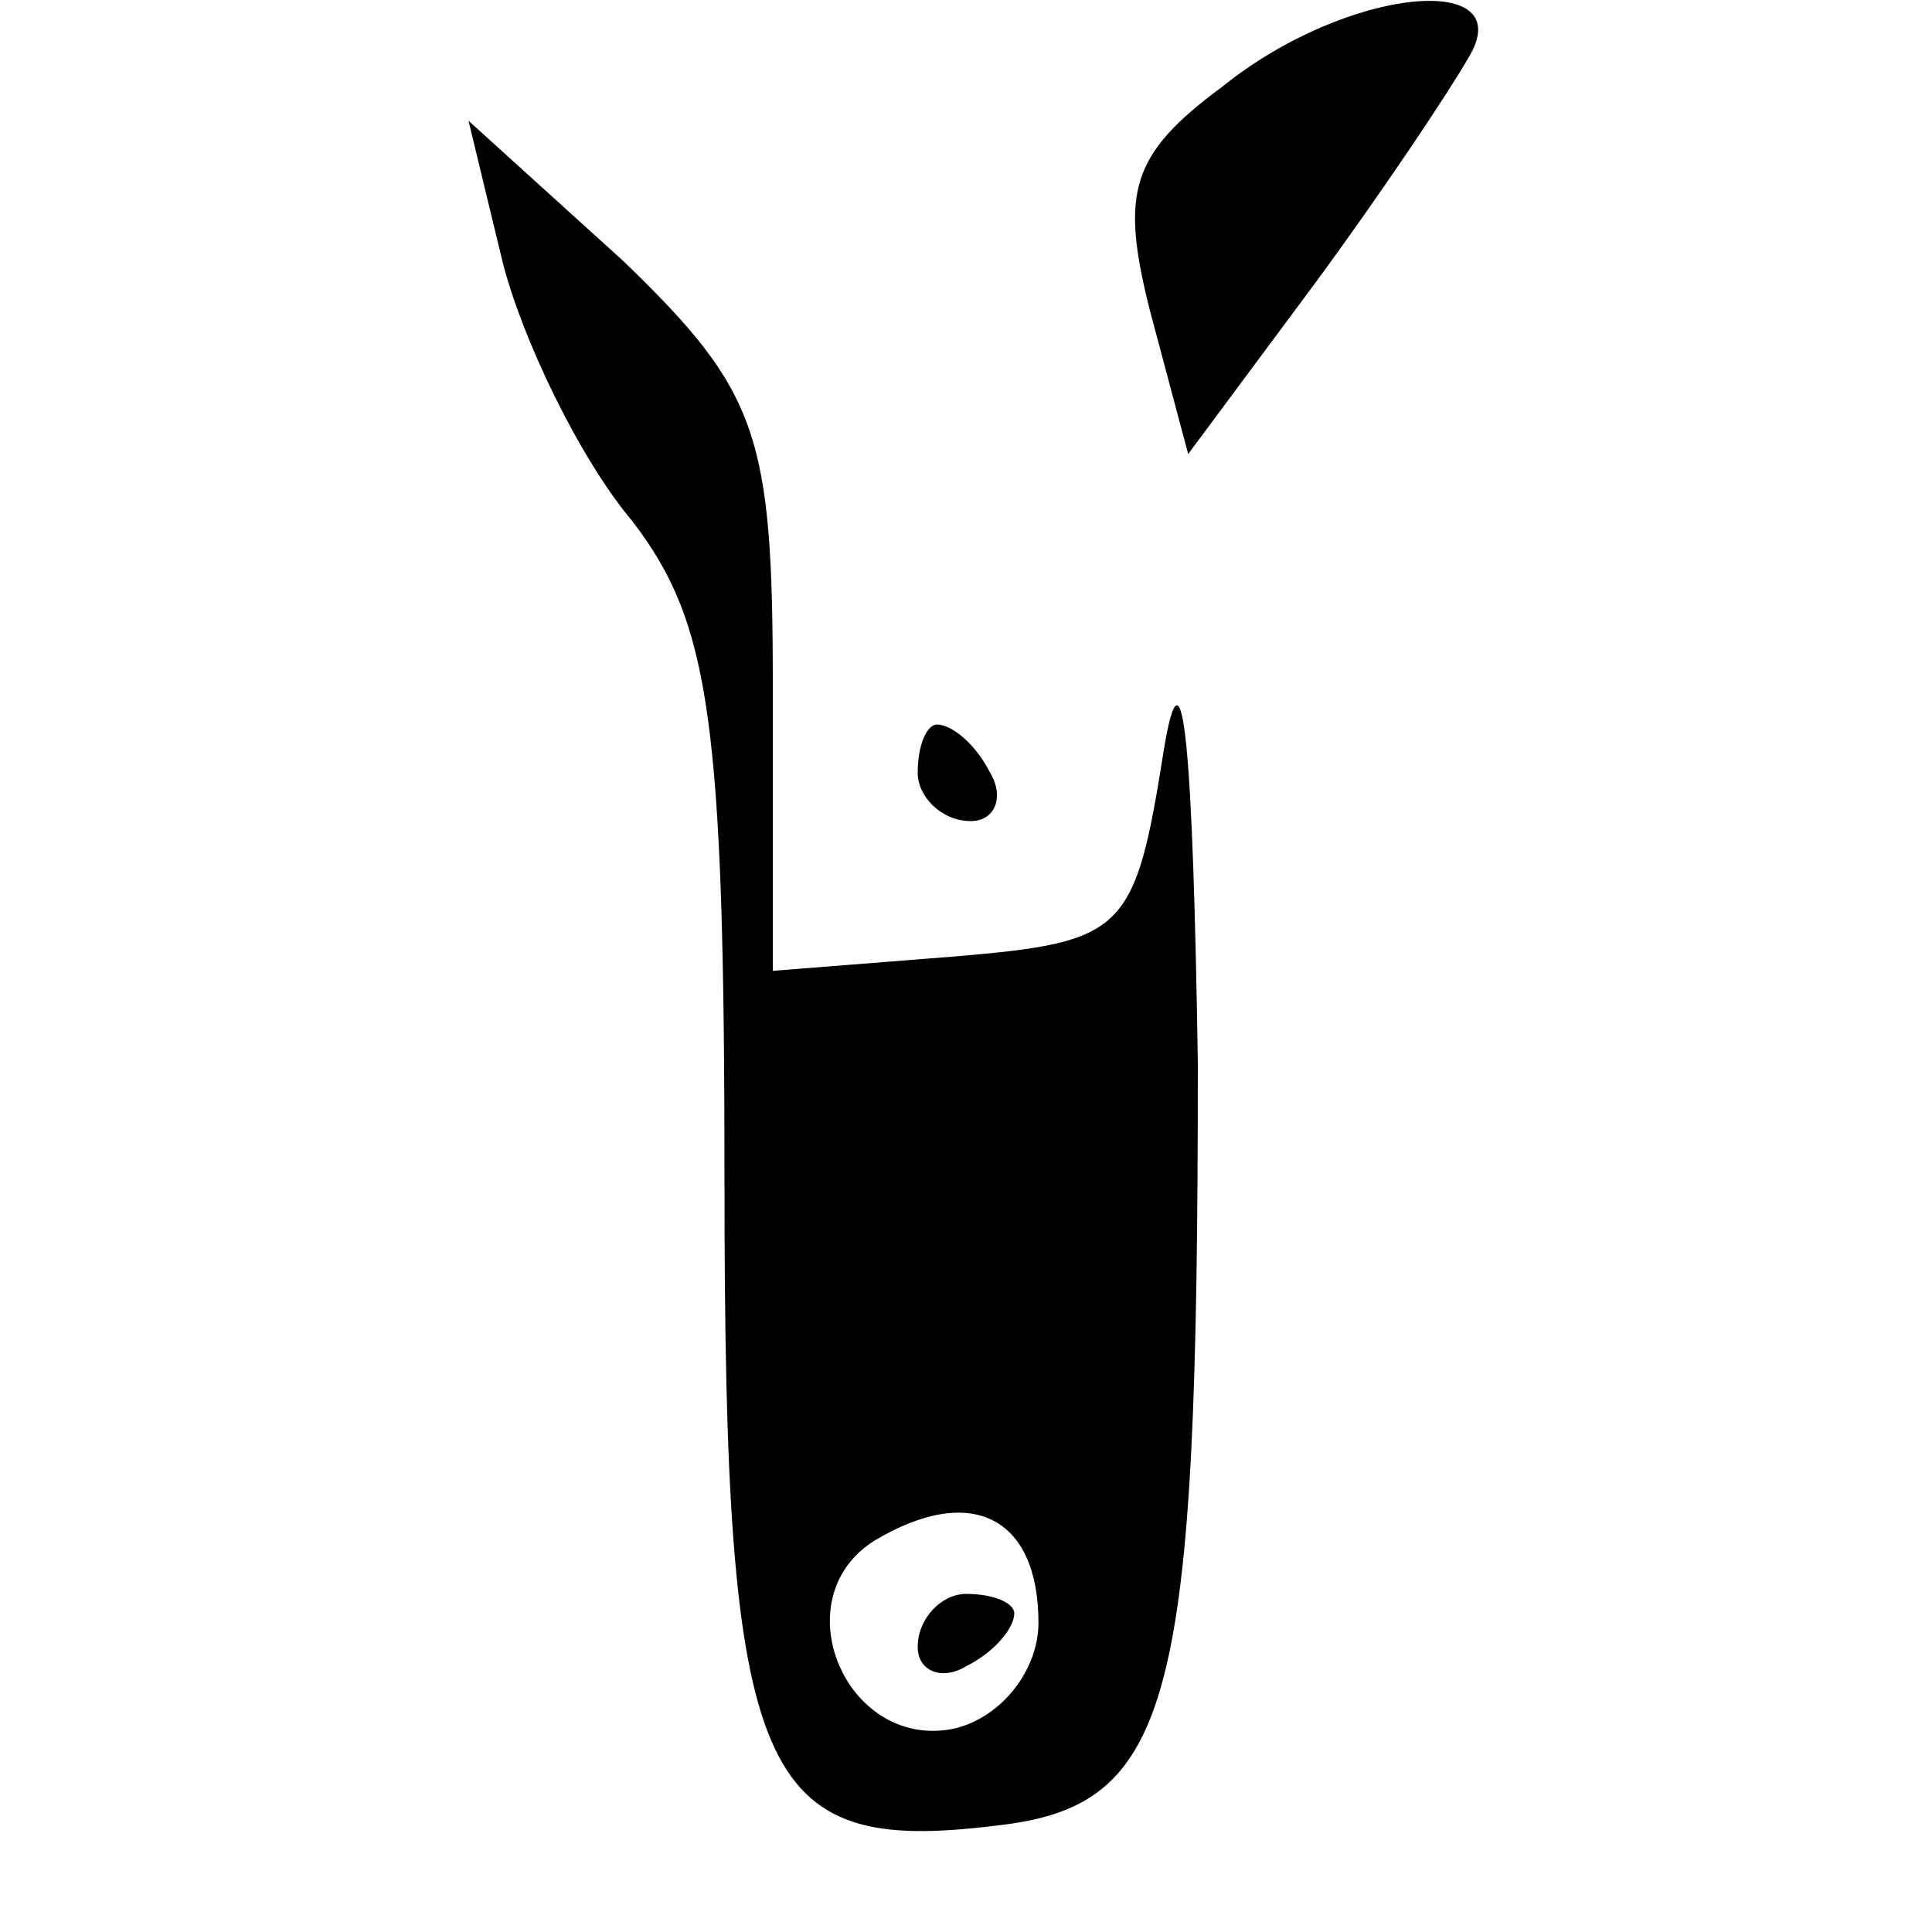 <?xml version="1.0" standalone="no"?>
<!DOCTYPE svg PUBLIC "-//W3C//DTD SVG 20010904//EN"
 "http://www.w3.org/TR/2001/REC-SVG-20010904/DTD/svg10.dtd">
<svg version="1.0" xmlns="http://www.w3.org/2000/svg"
 width="40pt" height="40pt" viewBox="0 0 40 40"
 preserveAspectRatio="xMidYMid meet">

<g transform="translate(0,40) scale(0.1,-0.1)"
fill="#000000" stroke="none">
<path d="M253 382 c-19 -14 -21 -22 -15 -46 l8 -30 26 35 c14 19 28 40 32 47
11 18 -25 15 -51 -6z"/>
<path d="M104 346 c4 -16 16 -41 27 -54 16 -21 19 -41 19 -137 0 -124 7 -139
56 -133 37 4 42 25 42 158 -1 64 -3 89 -7 65 -6 -38 -8 -40 -43 -43 l-38 -3 0
59 c0 52 -3 61 -31 88 l-32 29 7 -29z m111 -282 c0 -10 -8 -20 -18 -22 -22 -4
-35 27 -16 39 20 12 34 5 34 -17z"/>
<path d="M190 59 c0 -5 5 -7 10 -4 6 3 10 8 10 11 0 2 -4 4 -10 4 -5 0 -10 -5
-10 -11z"/>
<path d="M190 240 c0 -5 5 -10 11 -10 5 0 7 5 4 10 -3 6 -8 10 -11 10 -2 0 -4
-4 -4 -10z"/>
</g>
</svg>
